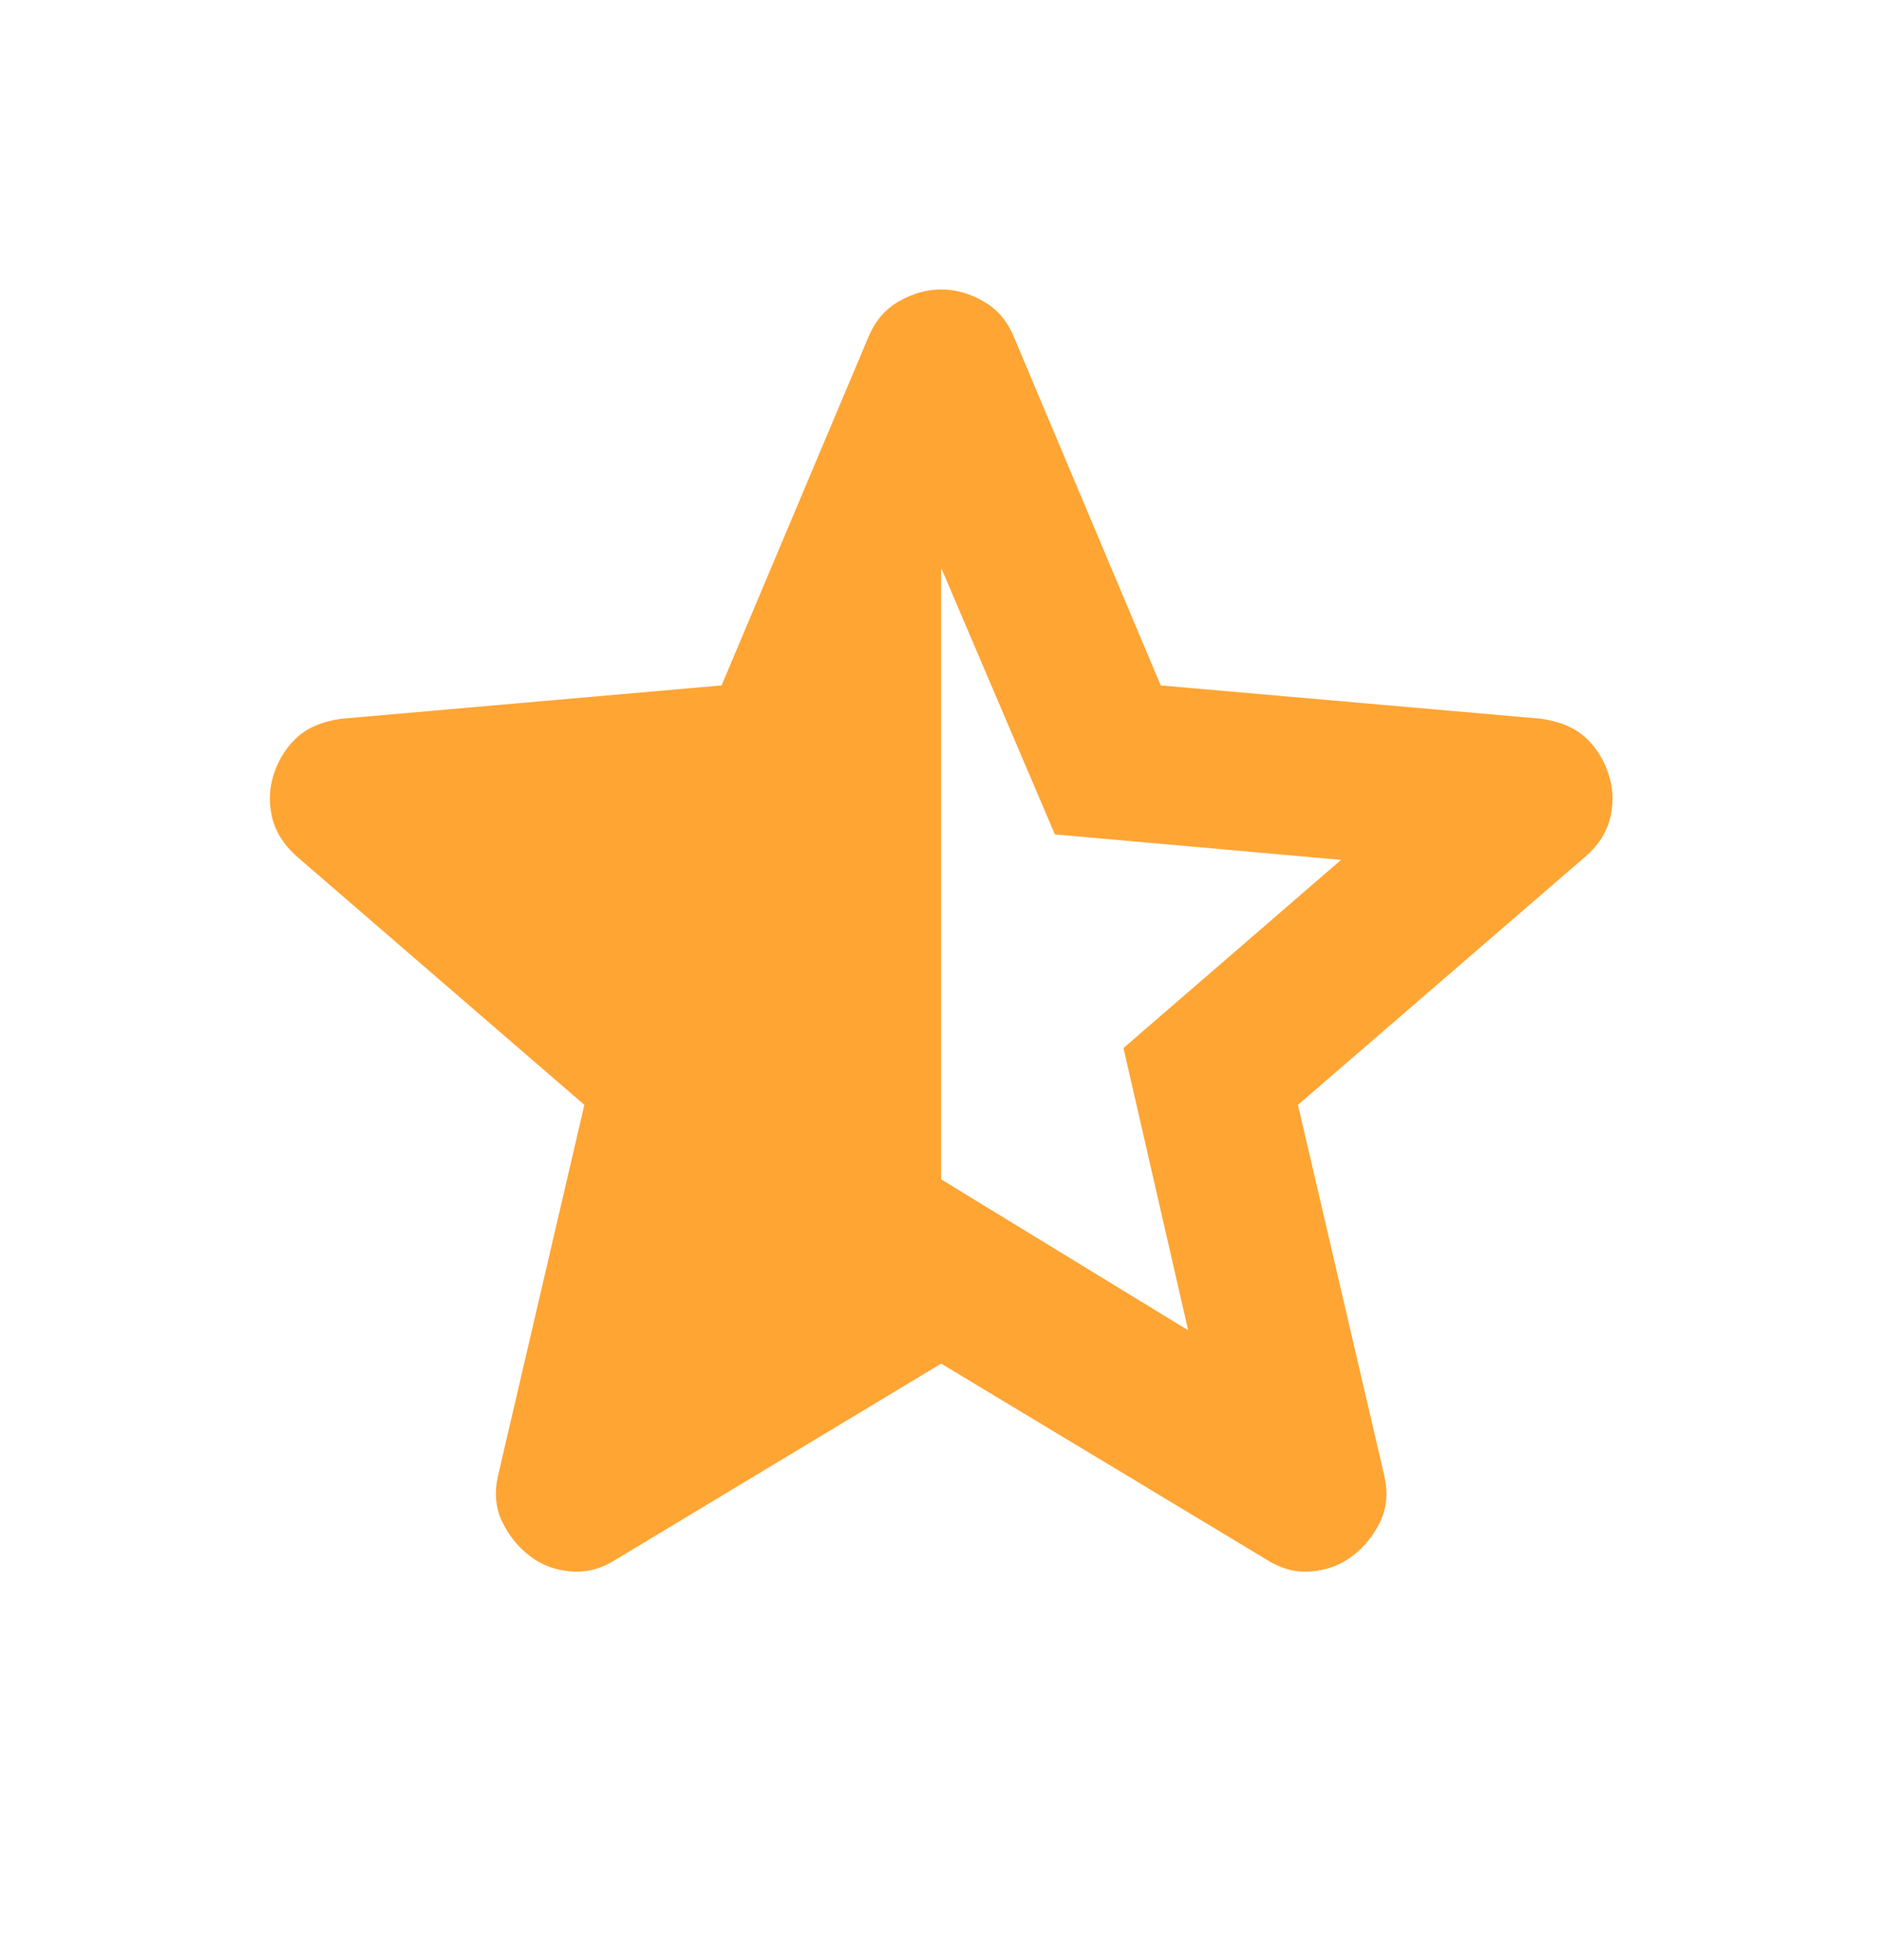 <svg width="24" height="25" viewBox="0 0 24 25" fill="none" xmlns="http://www.w3.org/2000/svg">
<path d="M12.002 7.242V15.042L15.152 16.967L14.327 13.367L17.102 10.967L13.452 10.642L12.002 7.242ZM12.002 17.392L7.852 19.892C7.669 20.009 7.477 20.059 7.277 20.042C7.077 20.026 6.902 19.959 6.752 19.842C6.602 19.726 6.486 19.58 6.402 19.405C6.319 19.231 6.302 19.035 6.352 18.817L7.452 14.092L3.777 10.917C3.611 10.767 3.507 10.596 3.465 10.404C3.424 10.212 3.436 10.025 3.502 9.842C3.568 9.66 3.668 9.51 3.802 9.392C3.936 9.275 4.12 9.2 4.352 9.167L9.202 8.742L11.077 4.292C11.161 4.092 11.29 3.942 11.465 3.842C11.641 3.742 11.82 3.692 12.002 3.692C12.185 3.692 12.364 3.742 12.539 3.842C12.715 3.942 12.844 4.092 12.927 4.292L14.802 8.742L19.652 9.167C19.886 9.201 20.069 9.276 20.202 9.392C20.336 9.509 20.436 9.659 20.502 9.842C20.569 10.026 20.582 10.213 20.54 10.405C20.499 10.597 20.395 10.768 20.227 10.917L16.552 14.092L17.652 18.817C17.702 19.034 17.686 19.23 17.602 19.405C17.519 19.581 17.402 19.726 17.252 19.842C17.102 19.958 16.927 20.025 16.727 20.042C16.527 20.06 16.336 20.01 16.152 19.892L12.002 17.392Z" fill="#FFA534"/>
</svg>
